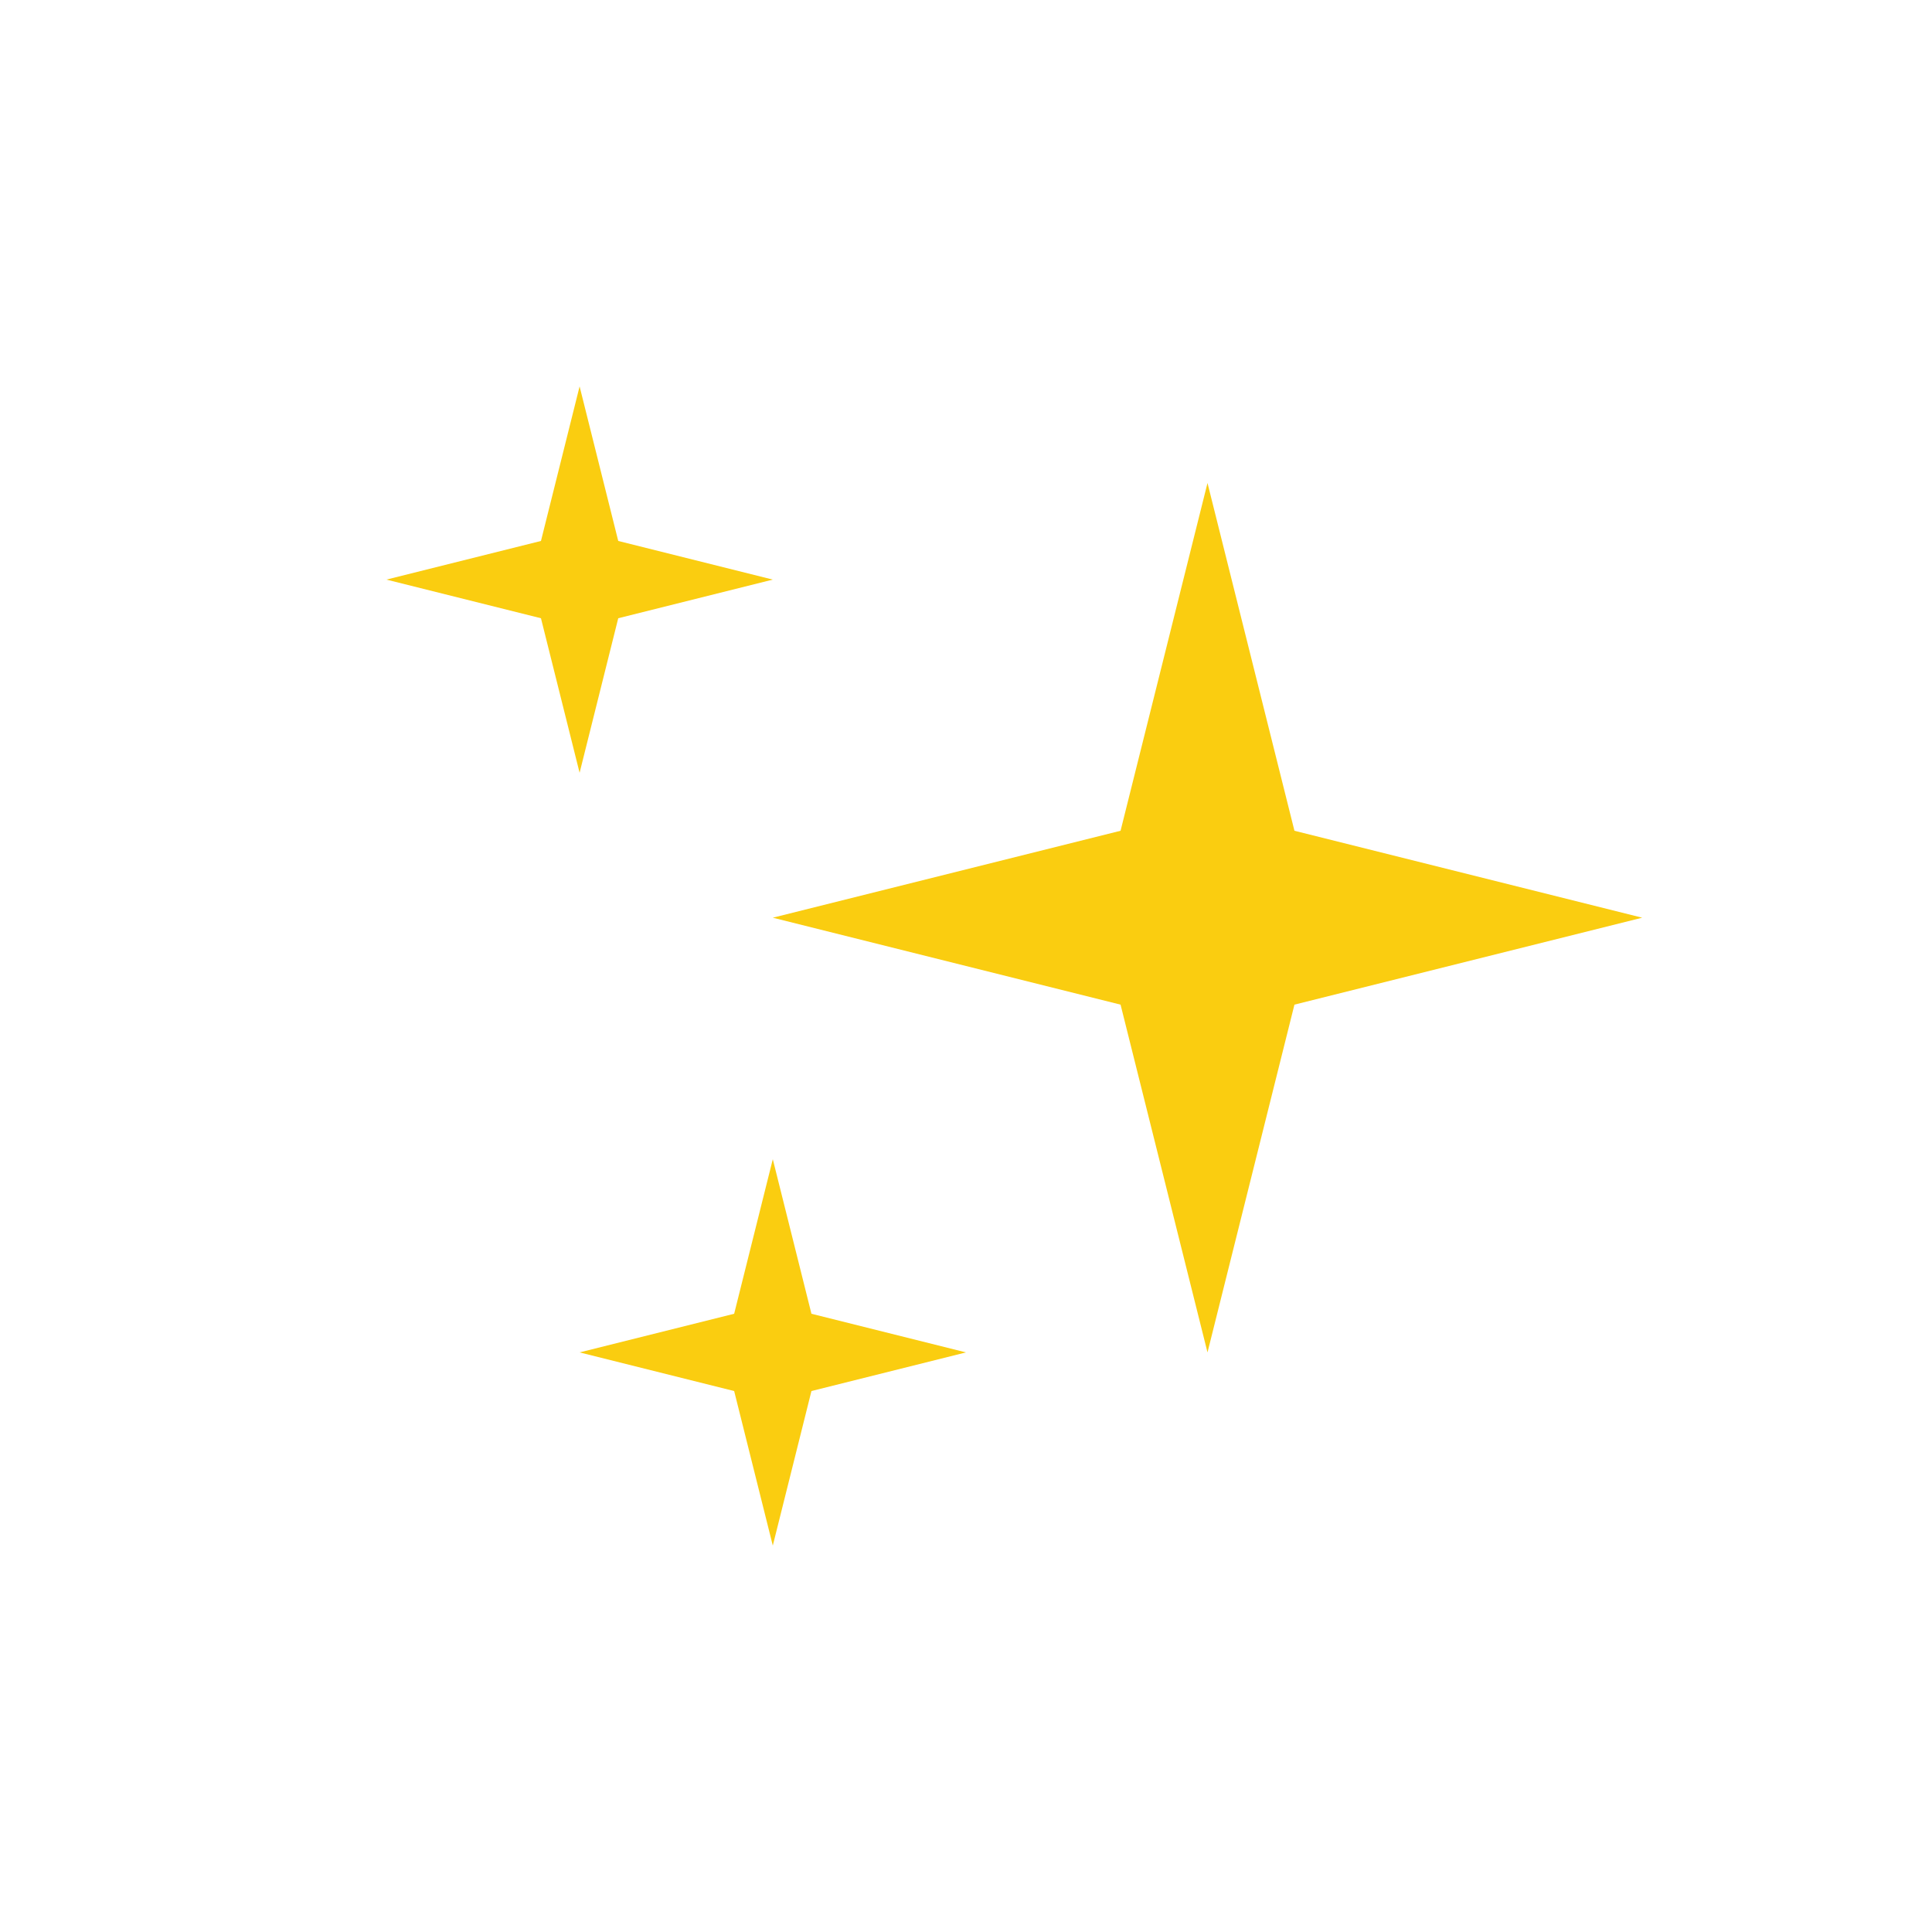 <svg xmlns="http://www.w3.org/2000/svg" width="20" height="20" viewBox="0 0 20 20"><g transform="translate(3407 11866)"><rect width="20" height="20" transform="translate(-3407 -11866)" fill="none" opacity="0.459"/><path d="M3.6,10.4,2,10l1.6-.4L4,8l.4,1.6L6,10l-1.6.4L4,12Zm4-4L4,5.5l3.6-.9L8.5,1l.9,3.6,3.6.9-3.6.9L8.5,10Zm-6-4L0,2l1.6-.4L2,0l.4,1.6L4,2l-1.6.4L2,4Z" transform="translate(-3403 -11862)" fill="#facd10"/></g></svg>
